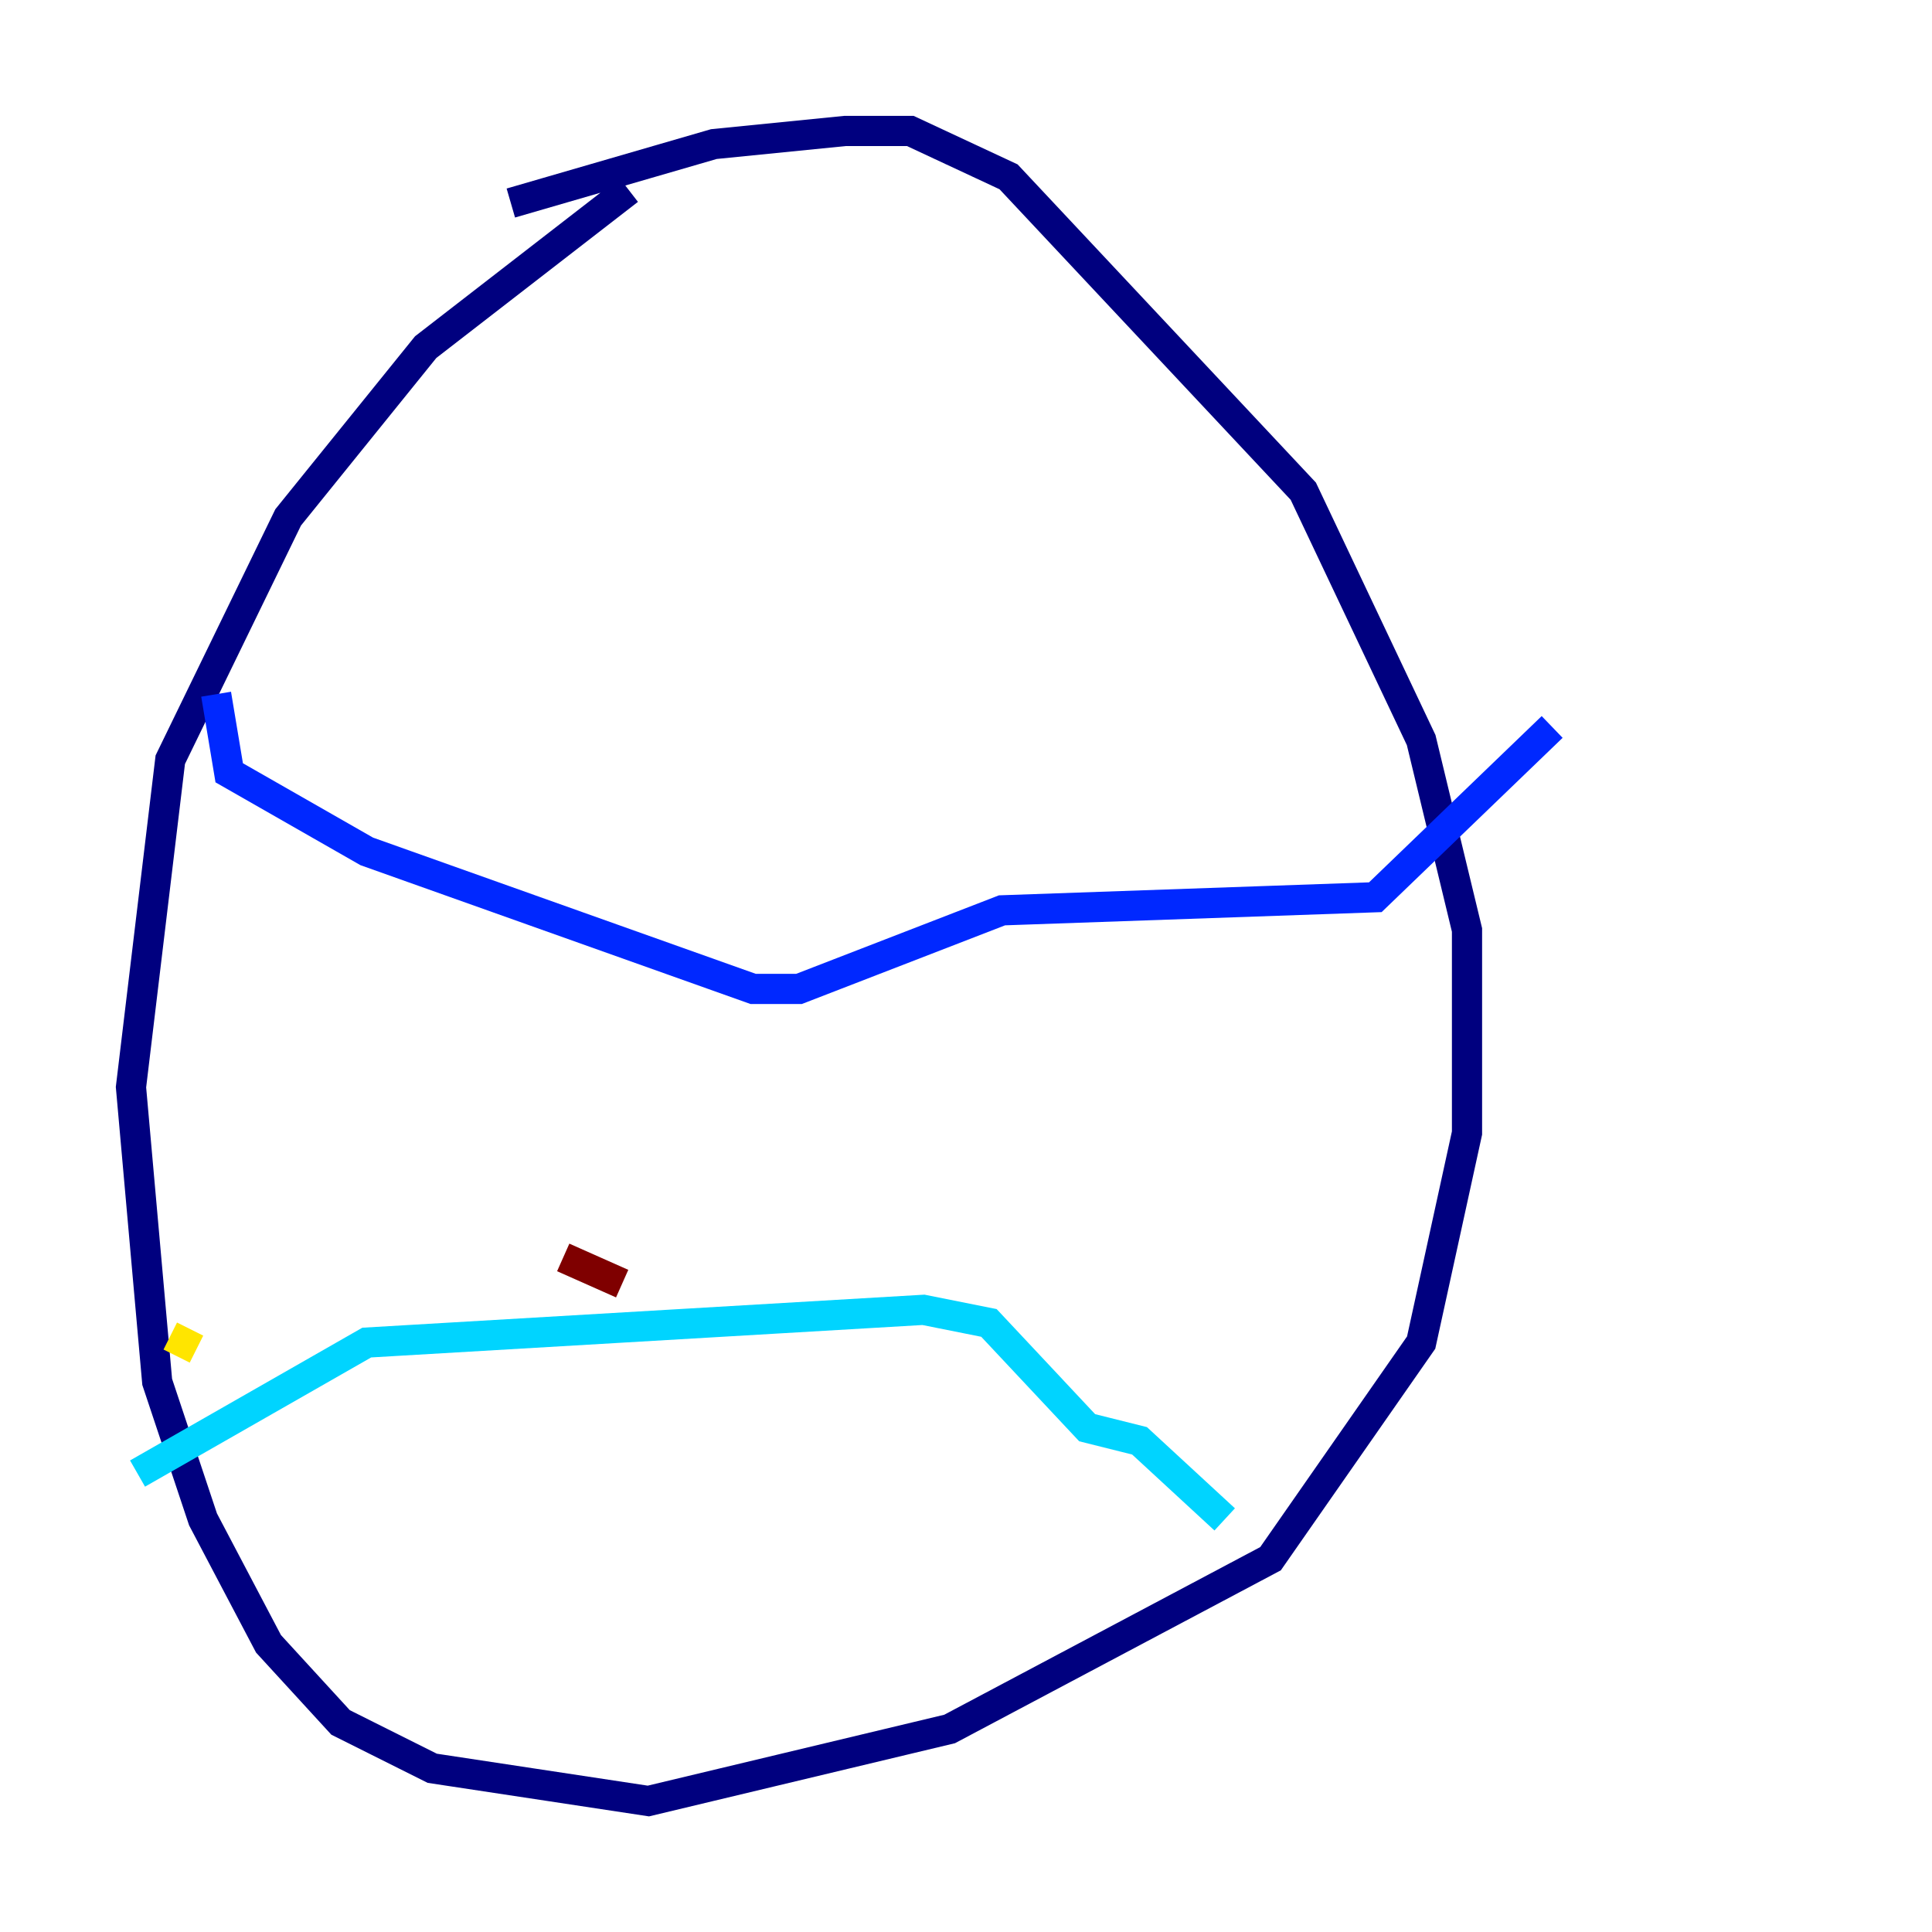 <?xml version="1.0" encoding="utf-8" ?>
<svg baseProfile="tiny" height="128" version="1.2" viewBox="0,0,128,128" width="128" xmlns="http://www.w3.org/2000/svg" xmlns:ev="http://www.w3.org/2001/xml-events" xmlns:xlink="http://www.w3.org/1999/xlink"><defs /><polyline fill="none" points="41.654,12.583 28.203,22.997 19.091,34.278 11.281,50.332 8.678,72.027 10.414,91.552 13.451,100.664 17.79,108.909 22.563,114.115 28.637,117.153 42.956,119.322 62.915,114.549 84.176,103.268 94.156,88.949 97.193,75.064 97.193,61.614 94.156,49.031 86.346,32.542 66.82,11.715 60.312,8.678 55.973,8.678 47.295,9.546 33.844,13.451" stroke="#00007f" stroke-width="2" /><polyline fill="none" points="14.319,45.993 15.186,51.2 24.298,56.407 49.898,65.519 52.936,65.519 66.386,60.312 91.119,59.444 102.834,48.163" stroke="#0028ff" stroke-width="2" /><polyline fill="none" points="9.112,97.627 24.298,88.949 61.18,86.78 65.519,87.647 72.027,94.59 75.498,95.458 81.139,100.664" stroke="#00d4ff" stroke-width="2" /><polyline fill="none" points="9.112,83.742 9.112,83.742" stroke="#7cff79" stroke-width="2" /><polyline fill="none" points="11.281,88.515 13.017,89.383" stroke="#ffe500" stroke-width="2" /><polyline fill="none" points="29.071,87.214 29.071,87.214" stroke="#ff4600" stroke-width="2" /><polyline fill="none" points="37.315,83.308 41.22,85.044" stroke="#7f0000" stroke-width="2" /></svg>